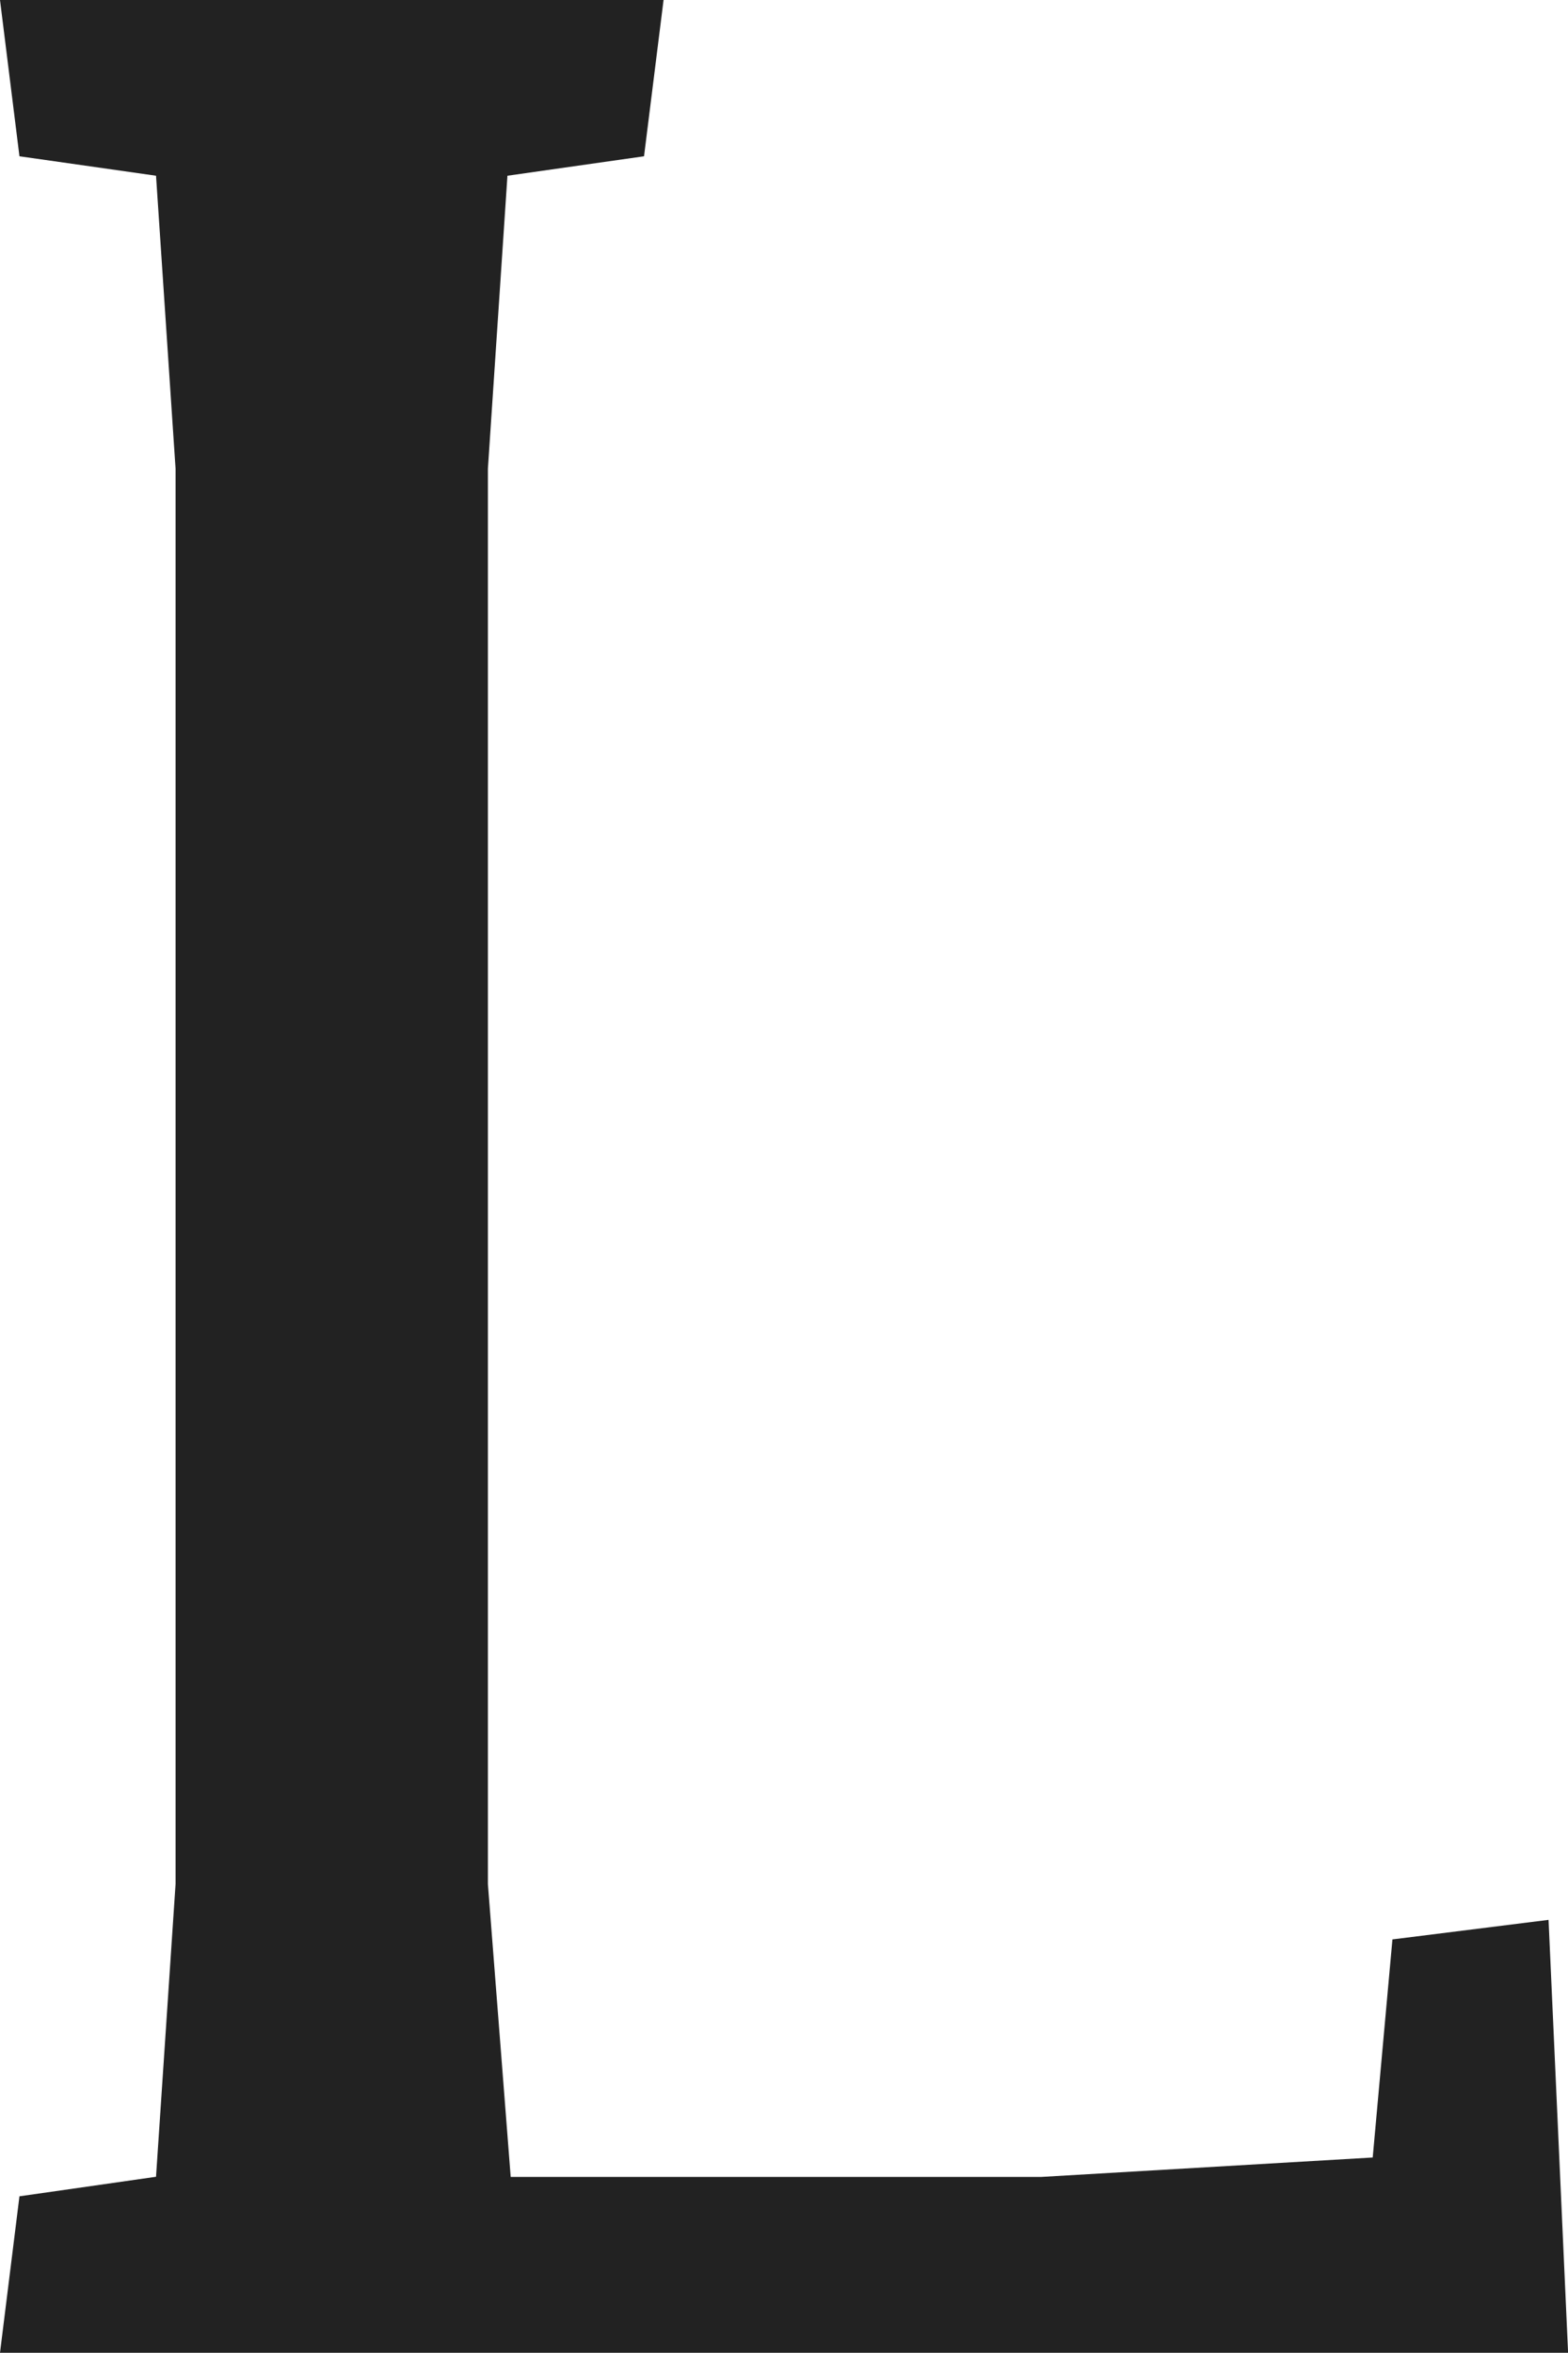 <?xml version="1.0" encoding="utf-8"?>
<!-- Generator: Adobe Illustrator 16.0.0, SVG Export Plug-In . SVG Version: 6.00 Build 0)  -->
<!DOCTYPE svg PUBLIC "-//W3C//DTD SVG 1.1//EN" "http://www.w3.org/Graphics/SVG/1.1/DTD/svg11.dtd">
<svg version="1.1" id="Layer_1" xmlns="http://www.w3.org/2000/svg" xmlns:xlink="http://www.w3.org/1999/xlink" x="0px" y="0px"
	 width="17.335px" height="26px" viewBox="0.009 0.012 17.335 26" enable-background="new 0.009 0.012 17.335 26"
	 xml:space="preserve">
<g>
	<path fill="#222222" d="M1.95,5.192L1.734,1.954l-1.51-0.215L0.009,0.012h7.336L7.129,1.739L5.619,1.954L5.403,5.192v15.641
		l0.252,3.236h5.861l3.669-0.215l0.218-2.41l1.726-0.216l0.216,4.784H0.009l0.215-1.729l1.51-0.216l0.216-3.236V5.192z"/>
</g>
</svg>
